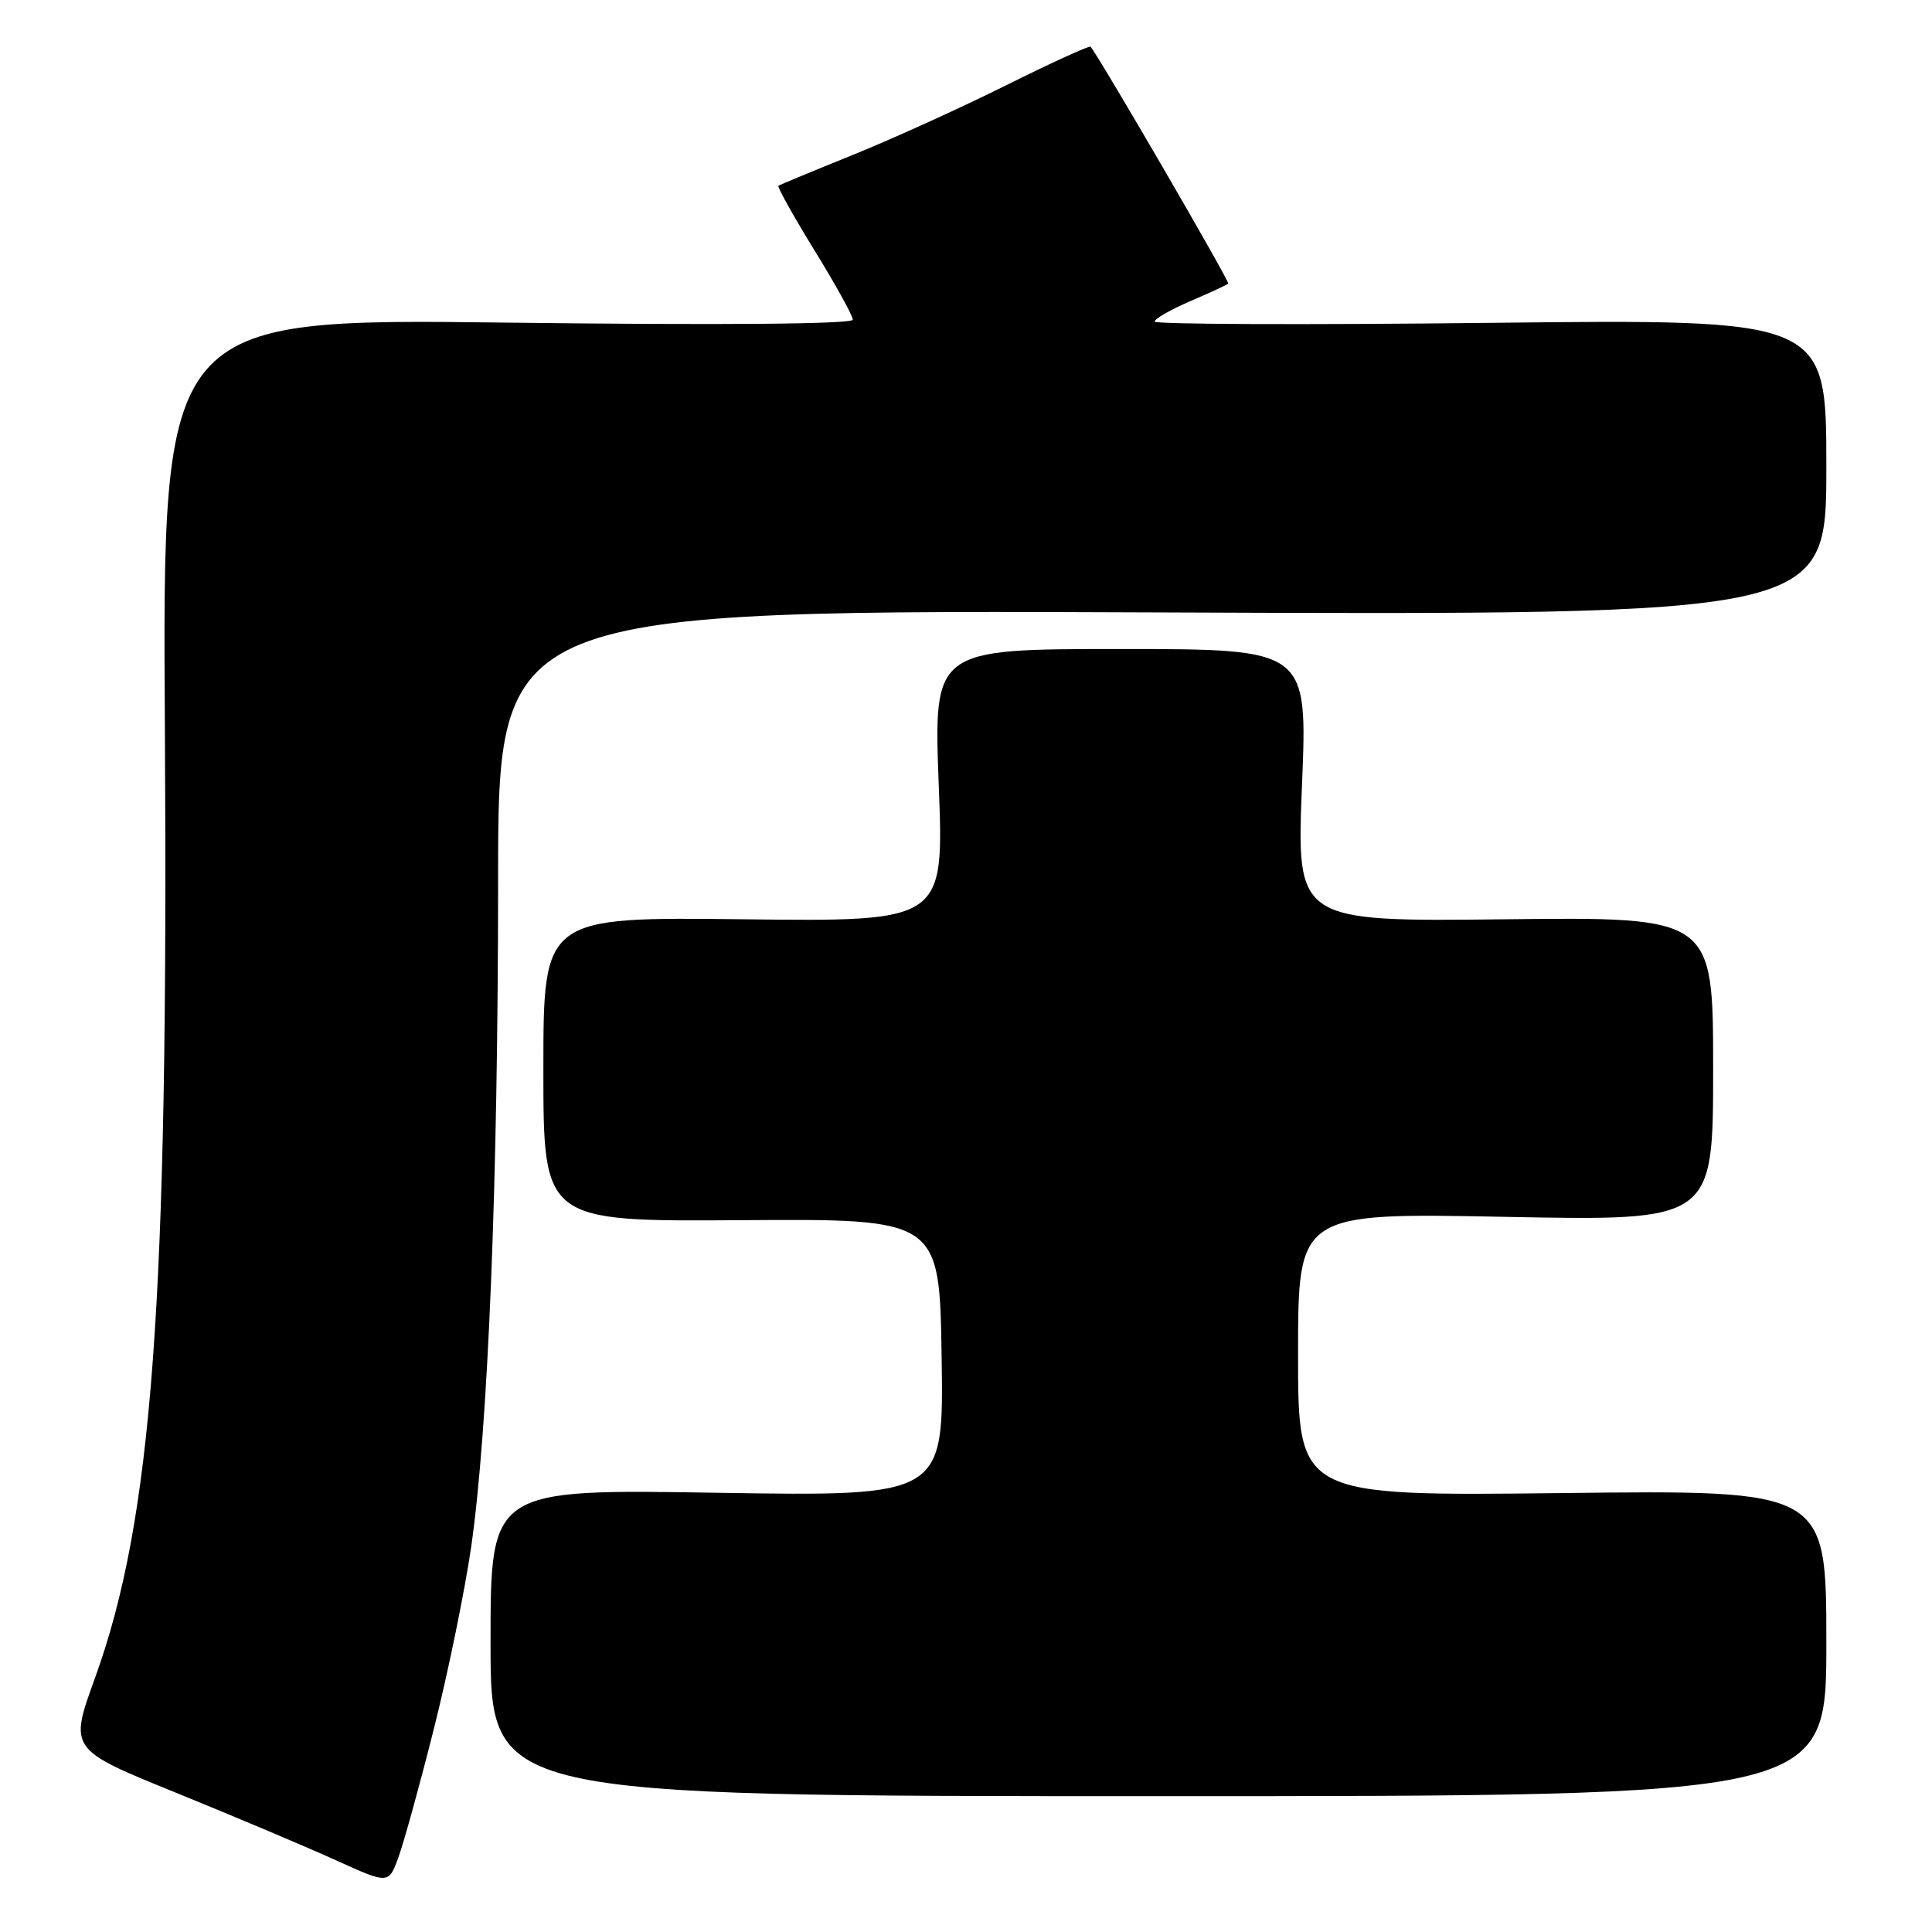 <?xml version="1.0" encoding="UTF-8" standalone="no"?>
<!DOCTYPE svg PUBLIC "-//W3C//DTD SVG 1.1//EN" "http://www.w3.org/Graphics/SVG/1.1/DTD/svg11.dtd" >
<svg xmlns="http://www.w3.org/2000/svg" xmlns:xlink="http://www.w3.org/1999/xlink" version="1.1" viewBox="0 0 256 256">
 <g >
 <path fill="currentColor"
d=" M 57.51 229.00 C 59.38 221.57 61.59 210.78 62.43 205.00 C 64.68 189.31 66.00 156.82 66.00 116.65 C 66.00 80.80 66.00 80.80 154.00 81.15 C 242.00 81.50 242.00 81.50 242.00 61.89 C 242.00 42.28 242.00 42.28 197.50 42.78 C 173.02 43.06 153.00 42.98 153.00 42.61 C 153.00 42.23 155.13 41.02 157.73 39.90 C 160.33 38.79 162.59 37.74 162.75 37.58 C 162.99 37.35 145.49 7.24 144.50 6.19 C 144.34 6.02 139.33 8.31 133.36 11.28 C 127.38 14.26 118.22 18.42 113.00 20.53 C 107.78 22.64 103.34 24.48 103.15 24.61 C 102.96 24.75 105.10 28.58 107.90 33.14 C 110.71 37.69 113.00 41.84 113.00 42.36 C 113.00 42.95 95.72 43.10 67.25 42.75 C 21.50 42.19 21.50 42.19 21.85 96.85 C 22.32 172.67 20.22 201.26 12.59 222.33 C 9.16 231.80 9.16 231.80 23.33 237.55 C 31.12 240.72 40.65 244.74 44.50 246.49 C 51.50 249.67 51.50 249.67 52.80 246.08 C 53.52 244.11 55.64 236.43 57.51 229.00 Z  M 242.00 217.72 C 242.00 197.43 242.00 197.43 207.00 197.84 C 172.00 198.24 172.00 198.24 172.00 179.47 C 172.00 160.70 172.00 160.70 199.50 161.24 C 227.00 161.78 227.00 161.78 227.00 141.64 C 227.00 121.50 227.00 121.50 199.40 121.81 C 171.79 122.12 171.79 122.12 172.52 104.06 C 173.26 86.00 173.26 86.00 148.48 86.00 C 123.70 86.00 123.70 86.00 124.39 104.06 C 125.09 122.12 125.09 122.12 98.54 121.81 C 72.00 121.50 72.00 121.50 72.00 141.68 C 72.00 161.86 72.00 161.86 98.25 161.68 C 124.50 161.50 124.50 161.50 124.77 179.89 C 125.05 198.28 125.05 198.28 95.02 197.80 C 65.00 197.31 65.00 197.31 65.00 217.66 C 65.00 238.00 65.00 238.00 153.50 238.00 C 242.00 238.00 242.00 238.00 242.00 217.72 Z "/>
</g>
</svg>
